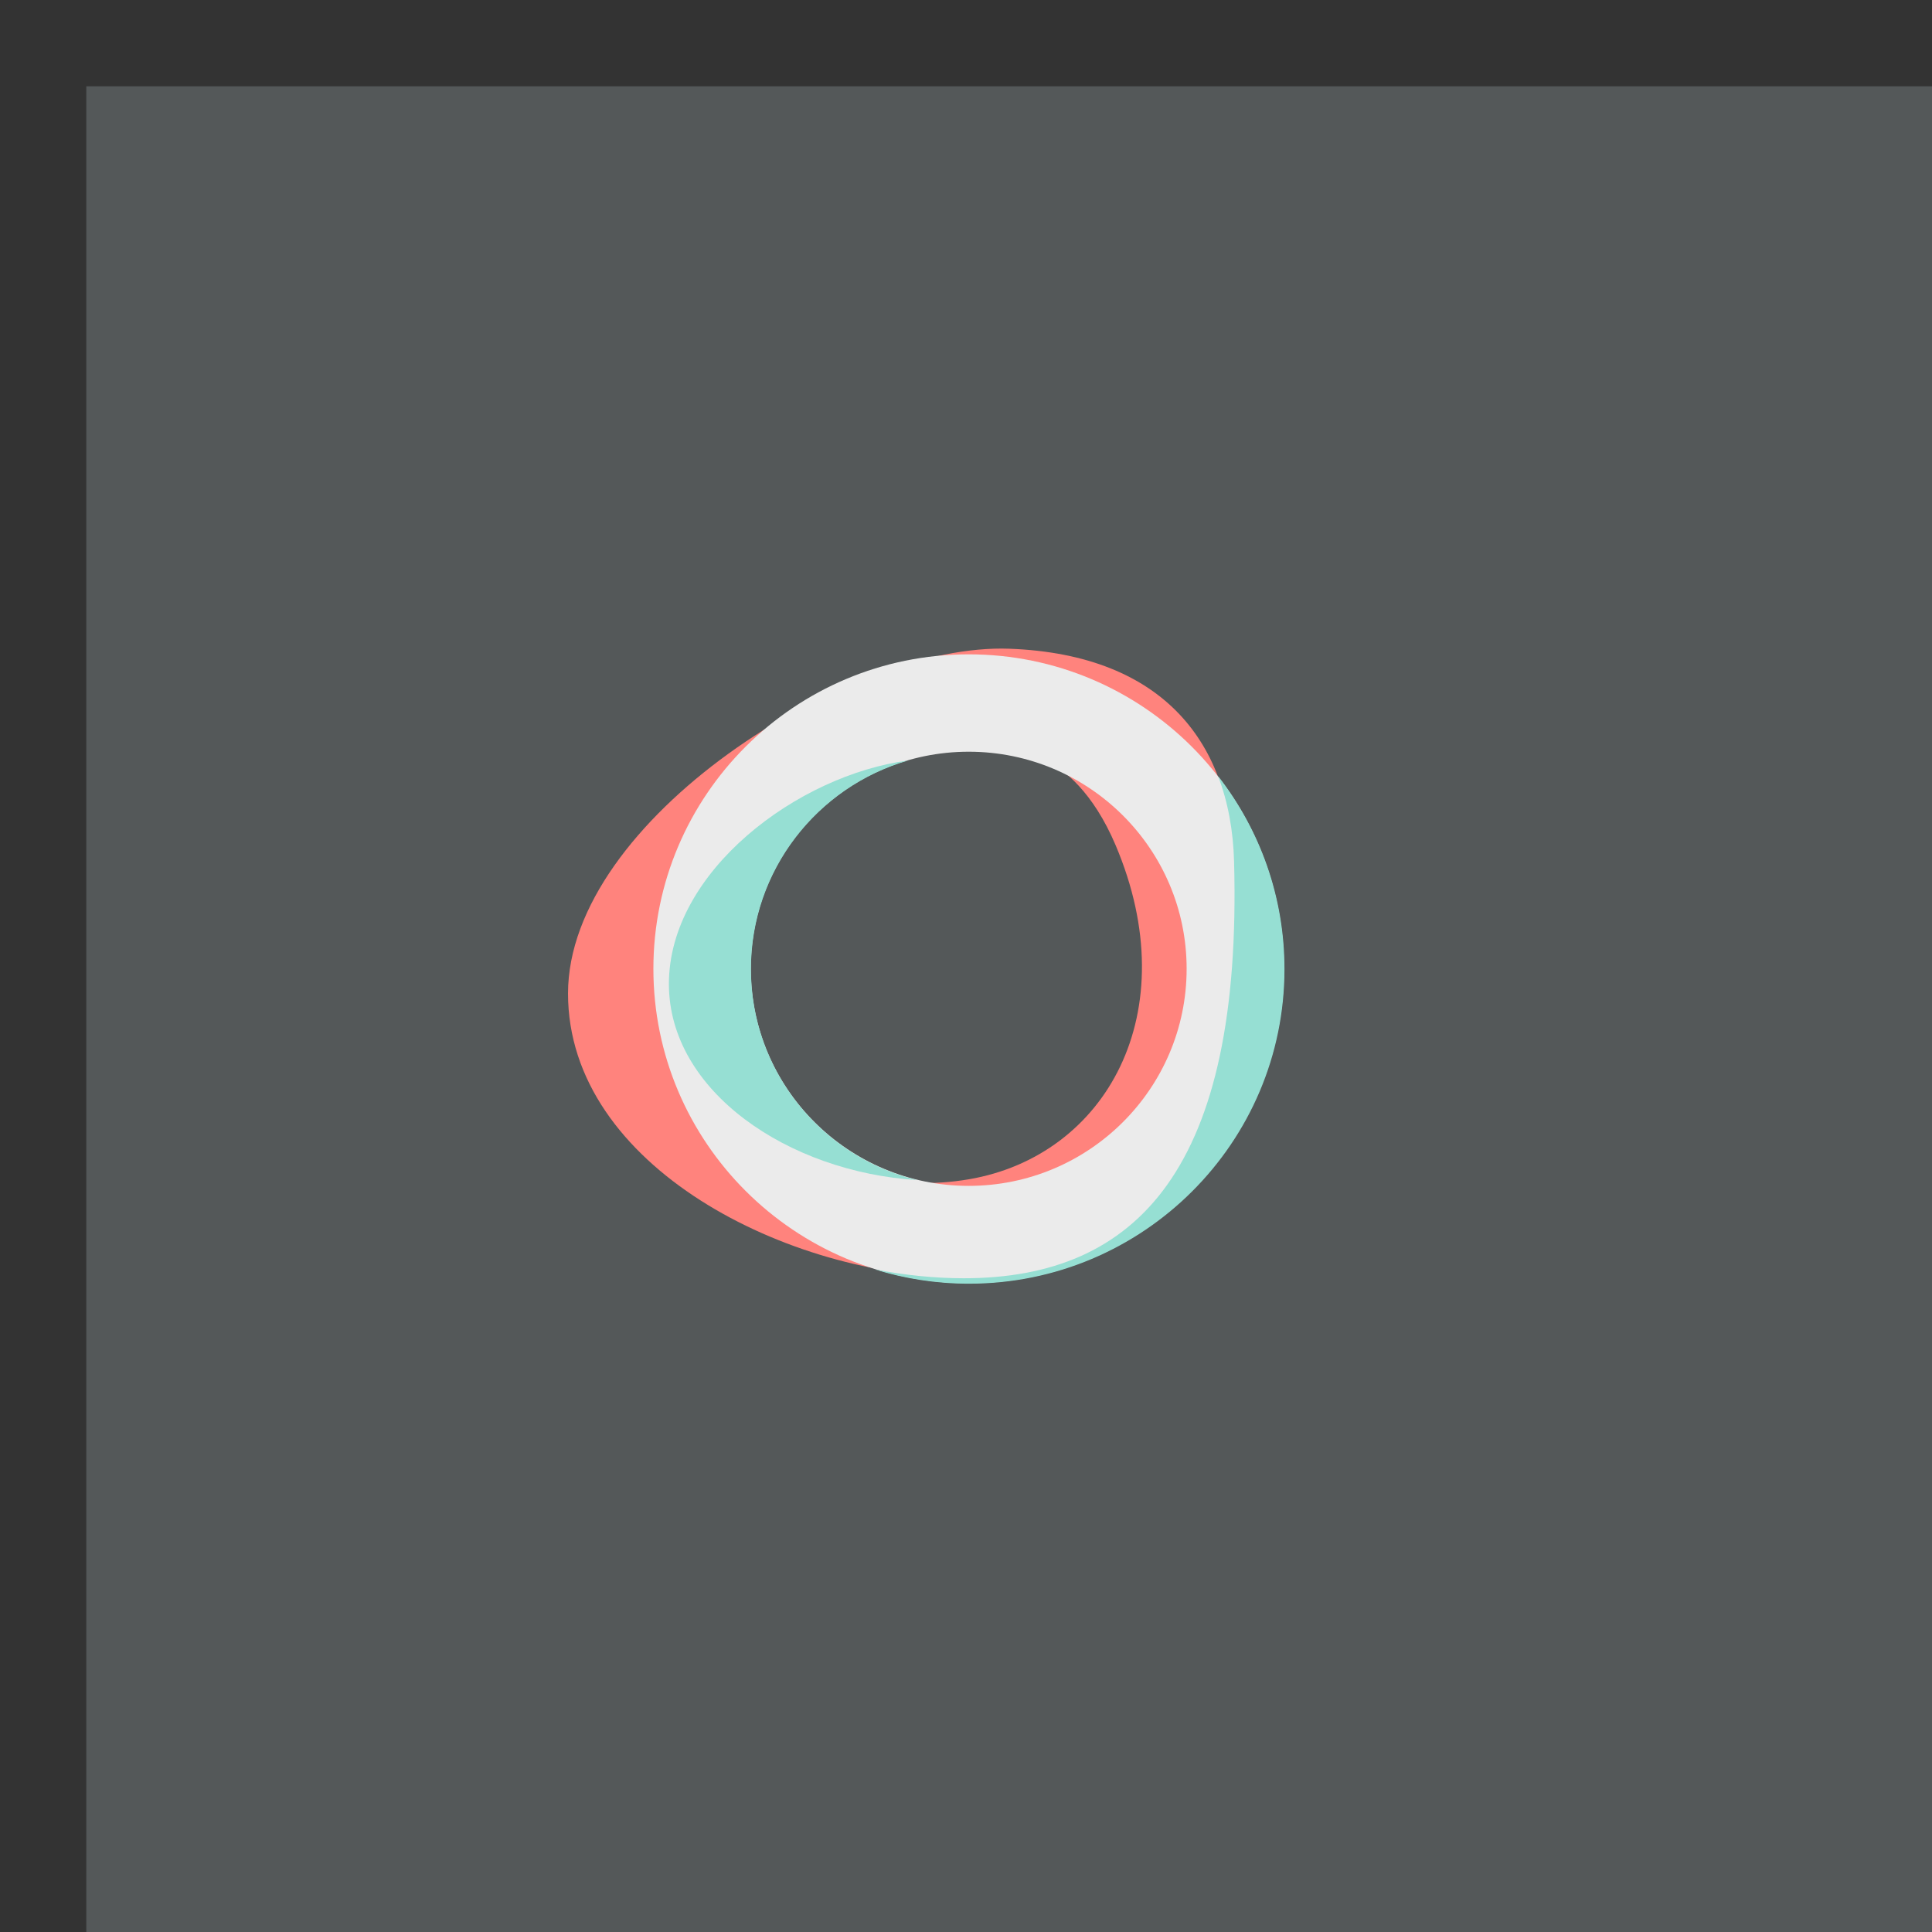 <svg xmlns="http://www.w3.org/2000/svg" xml:space="preserve" id="svg20" width="100%" height="100%"
  style="fill-rule:evenodd;clip-rule:evenodd;stroke-linejoin:round;stroke-miterlimit:2" version="1.1"
  viewBox="0 0 192 192">
  <rect x="0" y="0" width="192" height="192" fill="#333333" stroke="none"/>
  <g id="g4" style="fill:#545859;fill-opacity:1" transform="matrix(.993 0 0 .993 8.575 8.575)">
    <rect width="100%" height="100%" id="path2" style="fill:#545859;fill-opacity:1" />
  </g>
  <g id="red" transform="matrix(.591 0 0 .589 35.792 39.344)">
    <path id="path6"
      d="M109.164 42.658c26.477.988 37.189 16.539 37.716 35.8 1.408 51.528-16.159 70.24-45.422 70.24-29.262 0-66.505-18.606-66.505-47.869 0-29.262 47.106-59.182 74.211-58.171z"
      style="fill:#ff837d" />
  </g>
  <g id="middle" style="fill:#545859;fill-opacity:1" transform="matrix(.417 0 0 .416 51.894 55.842)">
    <path id="path9"
      d="M121.633 45.397c-7.8.49 9.044-3.098 19.783 22.256 16.968 40.061-2.326 74.231-34.941 79.828-34.225 5.873-71.522-17.389-71.522-46.652 0-29.262 39.48-60.774 86.68-55.432z"
      style="fill:#545859;fill-opacity:1" />
  </g>
  <path id="white"
    d="M96.268 65.027c17.294 0 31.335 14.003 31.335 31.25 0 17.248-14.04 31.25-31.335 31.25-17.294 0-31.335-14.002-31.335-31.25 0-17.247 14.04-31.25 31.335-31.25zm0 9.678c11.946 0 21.658 9.659 21.658 21.572 0 11.914-9.712 21.573-21.658 21.573-11.946 0-21.658-9.659-21.658-21.573 0-11.913 9.712-21.572 21.658-21.572z"
    style="fill:#ebebeb;stroke-width:.601" />
  <g id="g15" transform="matrix(.601 0 0 .601 38.087 38.26)">
    <path id="white1"
      d="M138.038 64.664c6.882 8.817 10.982 19.894 10.982 31.919 0 28.712-23.374 52.023-52.164 52.023-5.416 0-10.64-.825-15.555-2.356 4.978.96 9.946 1.457 14.699 1.457 28.79 0 46.075-18.36 44.688-68.919-.137-5.033-.986-9.807-2.65-14.124z"
      style="fill:#96dfd3" />
    <path id="teal"
      d="M86.769 62.097c-14.99 4.349-25.968 18.143-25.968 34.486 0 16.872 11.7 31.028 27.435 34.878-21.118-1.308-41.002-14.6-41.002-32.427 0-18.646 21.373-34.54 39.535-36.937z"
      style="fill:#96dfd3" />
  </g>
  <style id="style853" type="text/css">
    .st0 {
      fill: #fff
    }
  </style>
</svg>
